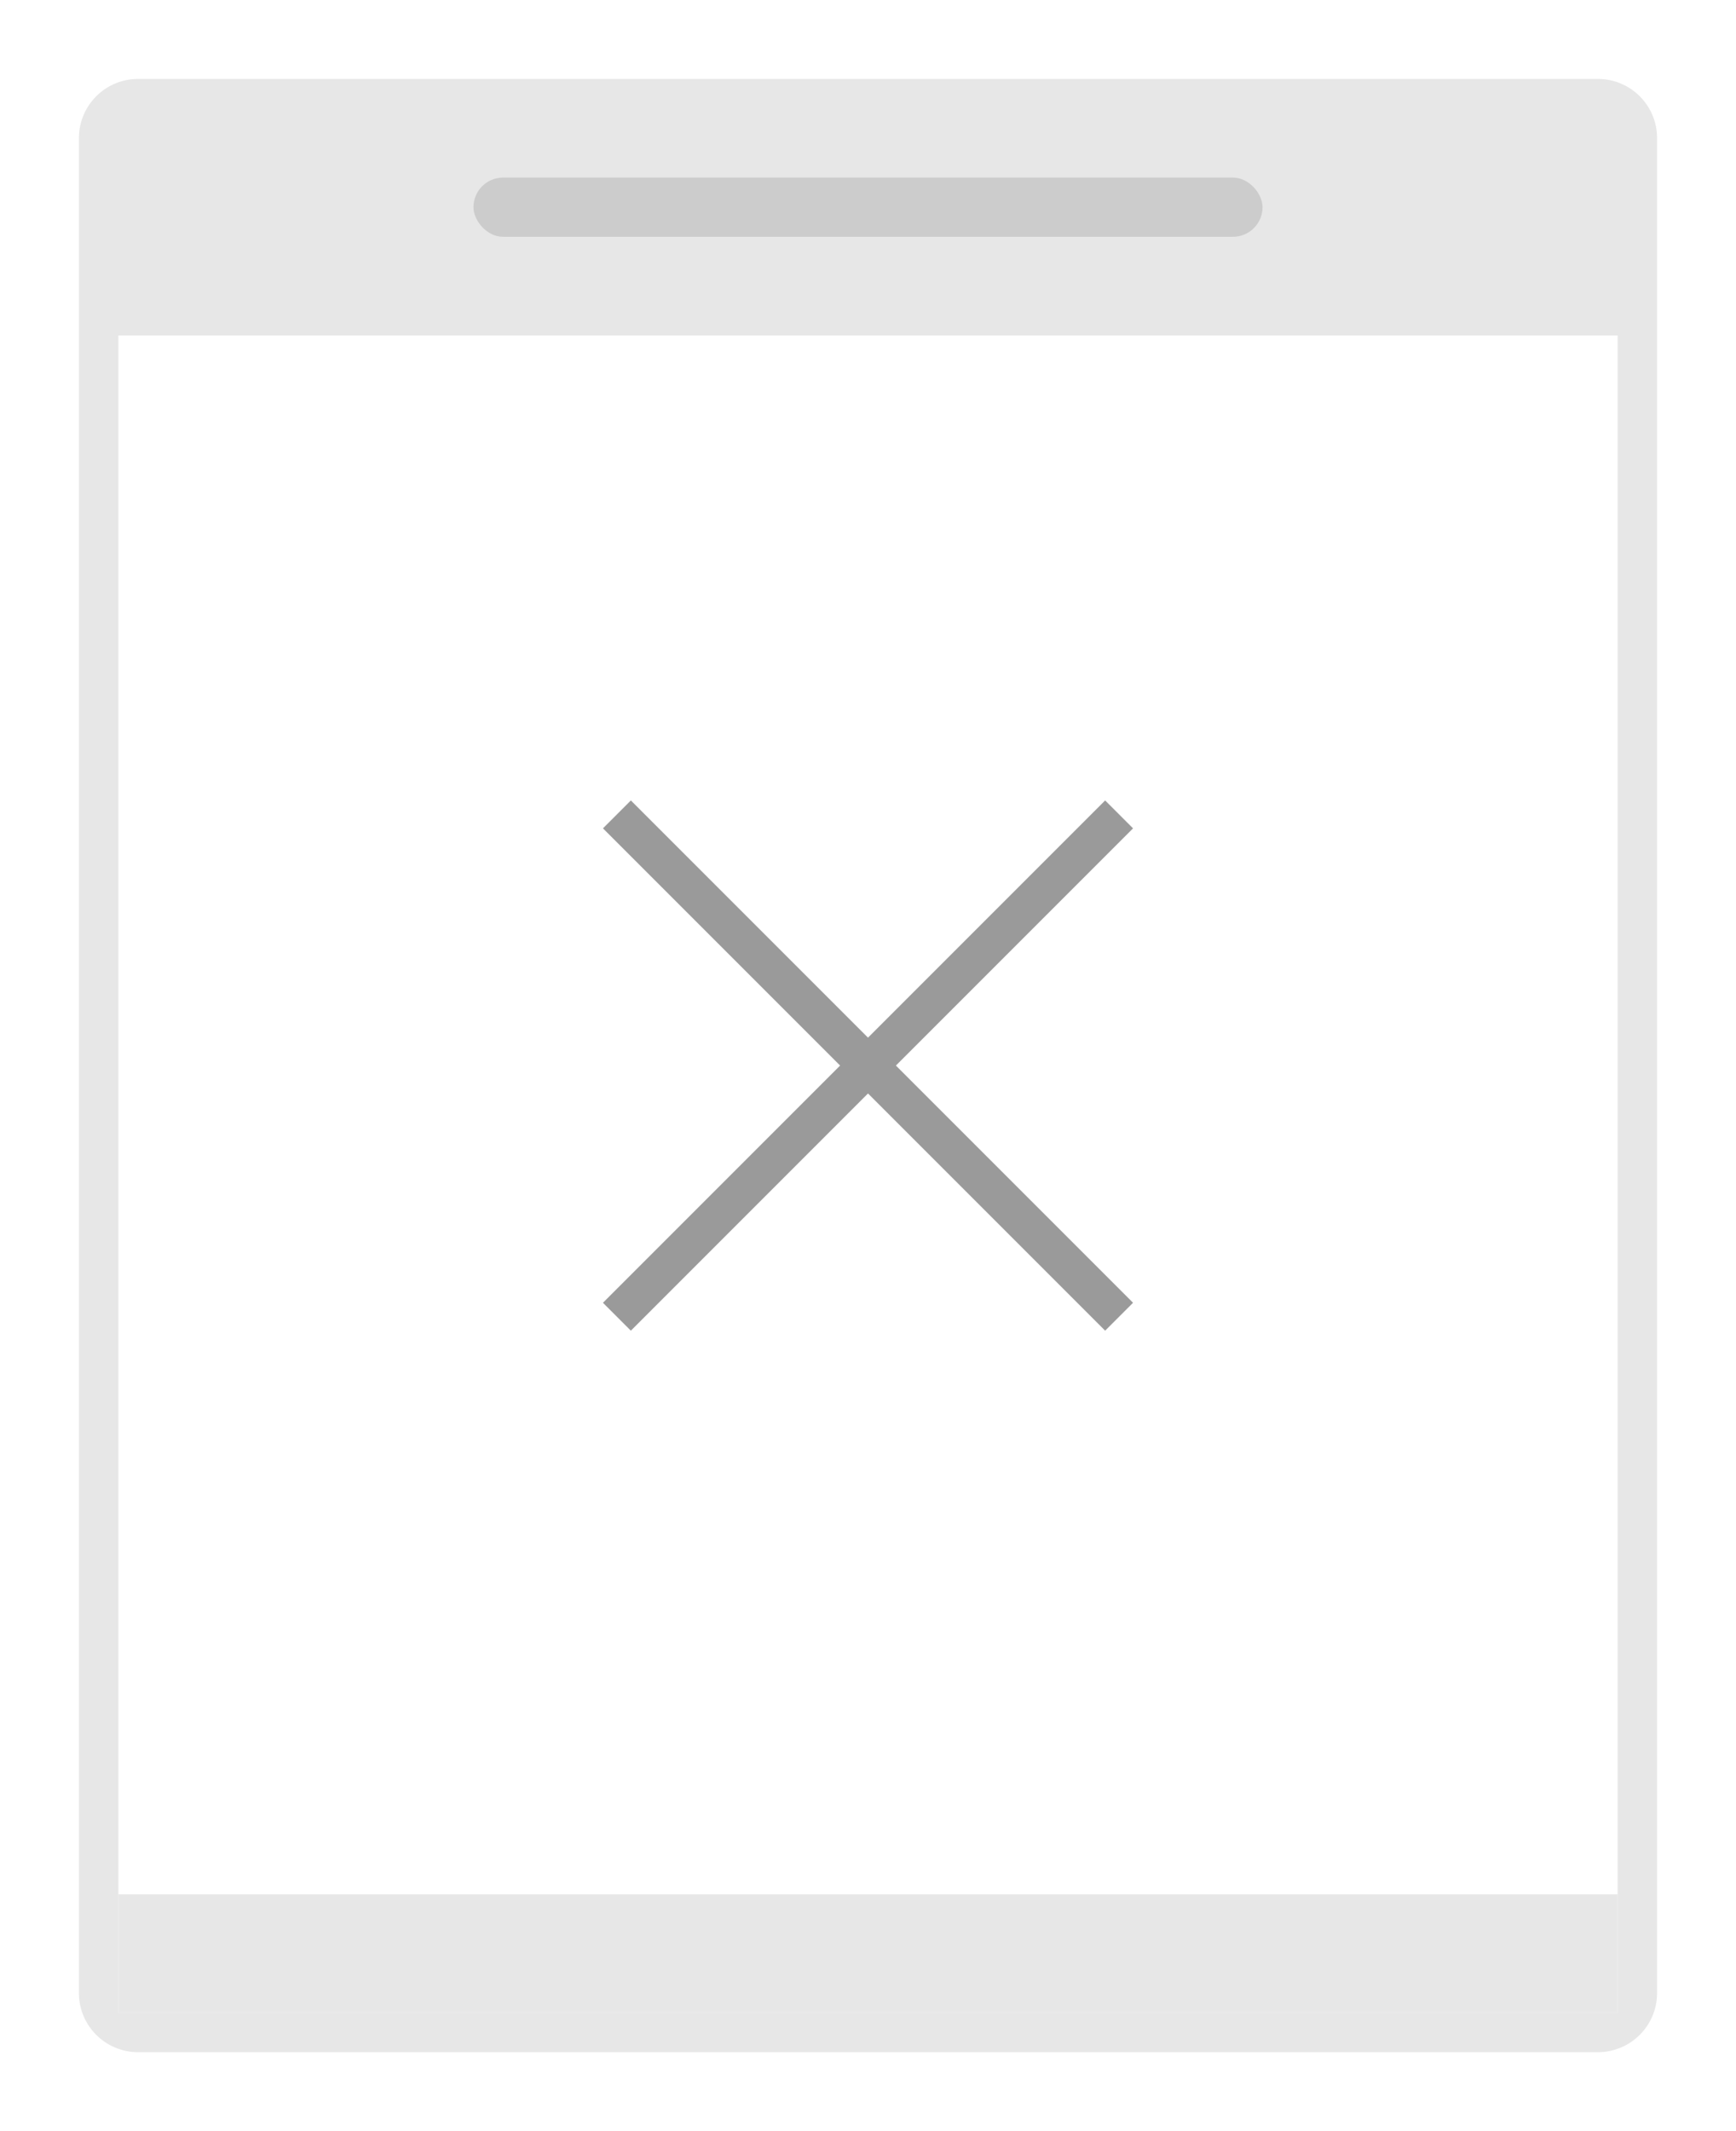 <svg xmlns="http://www.w3.org/2000/svg" width="88" height="108" viewBox="0 0 88 108">
  <defs>
    <style>
      .cls-1, .cls-2 {
        fill: #e7e7e7;
      }

      .cls-1, .cls-4 {
        fill-rule: evenodd;
      }

      .cls-3 {
        fill: #ccc;
      }

      .cls-4 {
        fill: #9a9a9a;
      }
    </style>
  </defs>
  <path class="cls-1" d="M7,4H81a3,3,0,0,1,3,3v94a3,3,0,0,1-3,3H7a3,3,0,0,1-3-3V7A3,3,0,0,1,7,4ZM6,17H82v85H6V17Z"/>
  <rect class="cls-2" x="6" y="96" width="76" height="6"/>
  <rect id="Rounded_Rectangle_1" data-name="Rounded Rectangle 1" class="cls-3" x="24" y="9" width="40" height="3" rx="1.5" ry="1.5"/>
  <path id="Rectangle_3_copy_6" data-name="Rectangle 3 copy 6" class="cls-4" d="M31.979,40.565L57.435,66.021l-1.414,1.414L30.565,41.979Z"/>
  <path id="Rectangle_3_copy_7" data-name="Rectangle 3 copy 7" class="cls-4" d="M56.021,40.565L30.565,66.021l1.414,1.414L57.435,41.979Z"/>
</svg>
